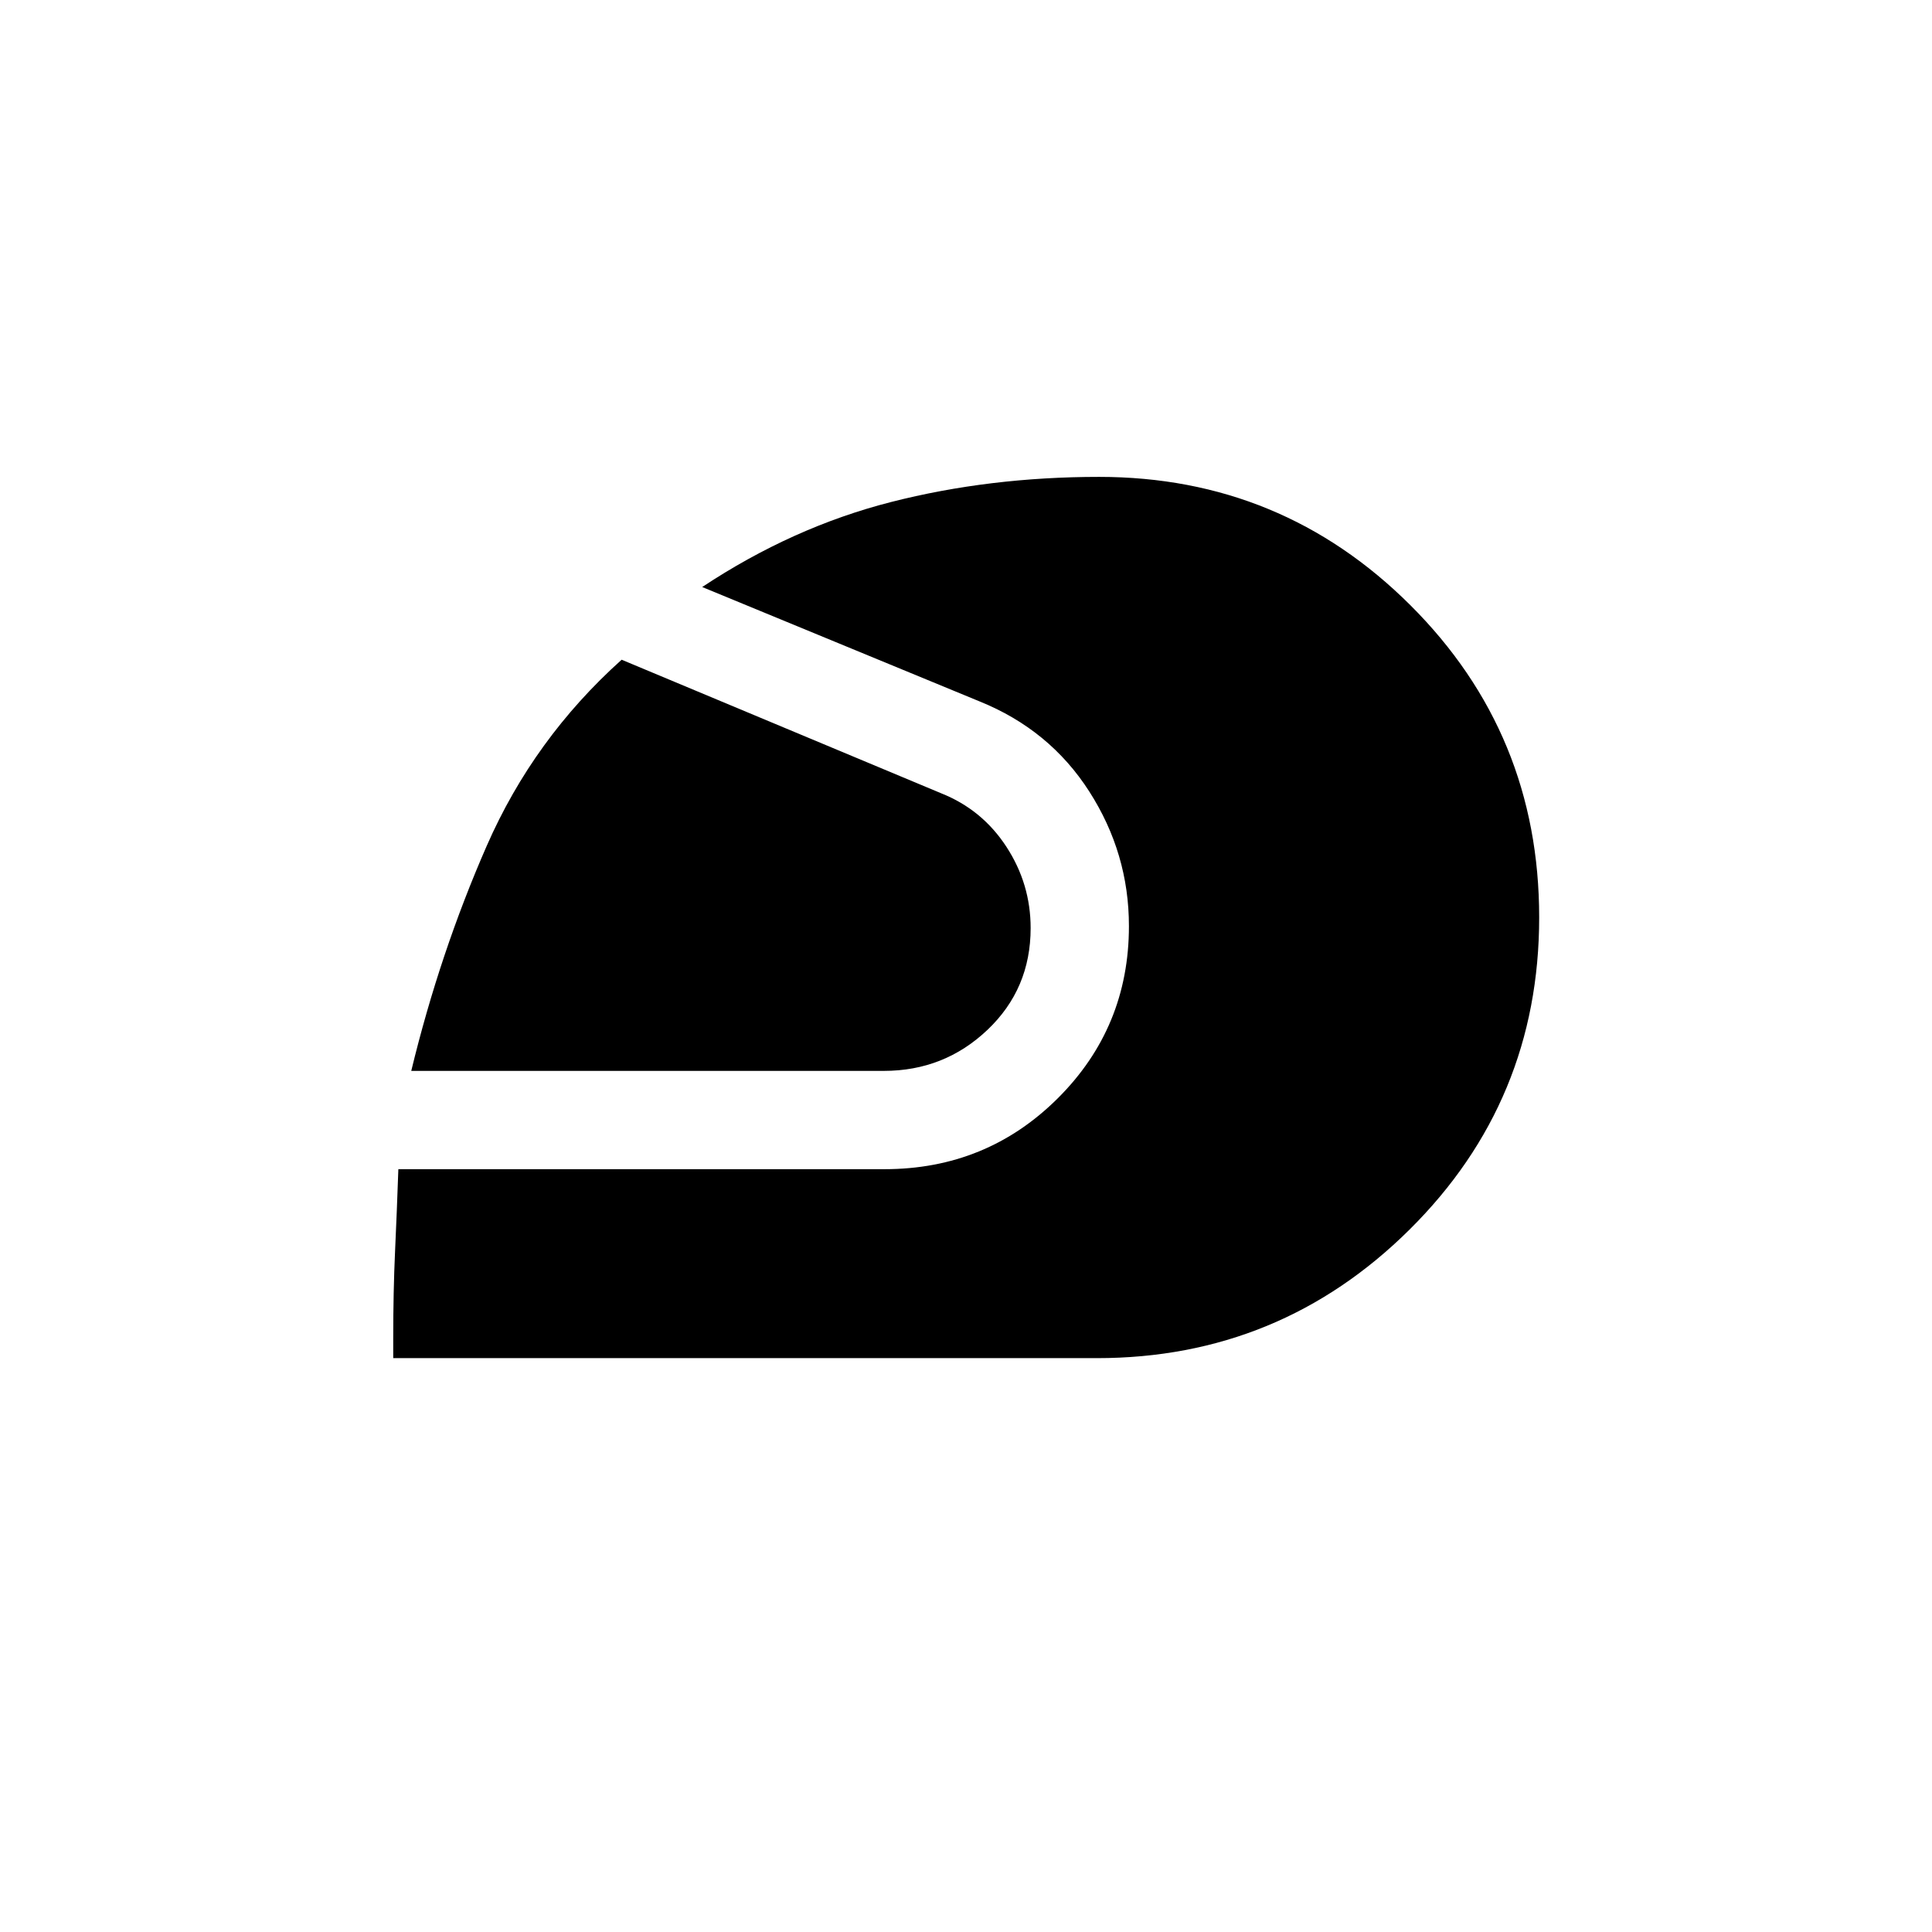 <svg xmlns="http://www.w3.org/2000/svg" height="20" viewBox="0 -960 960 960" width="20"><path d="M195.39-285.15v-9.66q0-23.39.92-43.56t1.63-40.67h241.52q50.75 0 86.13-35.21 35.37-35.22 35.37-85.59 0-36.12-19.69-66.85-19.69-30.73-54.58-44.81l-137.77-56.81q44.93-29.75 93.84-42.24 48.92-12.49 103.39-12.49 90.73 0 154.7 63.8 63.96 63.8 63.96 155.08 0 91.27-64.42 155.14-64.42 63.87-155.34 63.87H195.39Zm8.96-142.73q14.2-58.61 37.52-111.85 23.32-53.23 67.02-92.46l158.8 66.38q20.35 8.1 32.39 26.57t12.04 40.41q0 30.21-21.47 50.58-21.46 20.37-51.5 20.37h-234.8Z"/></svg>